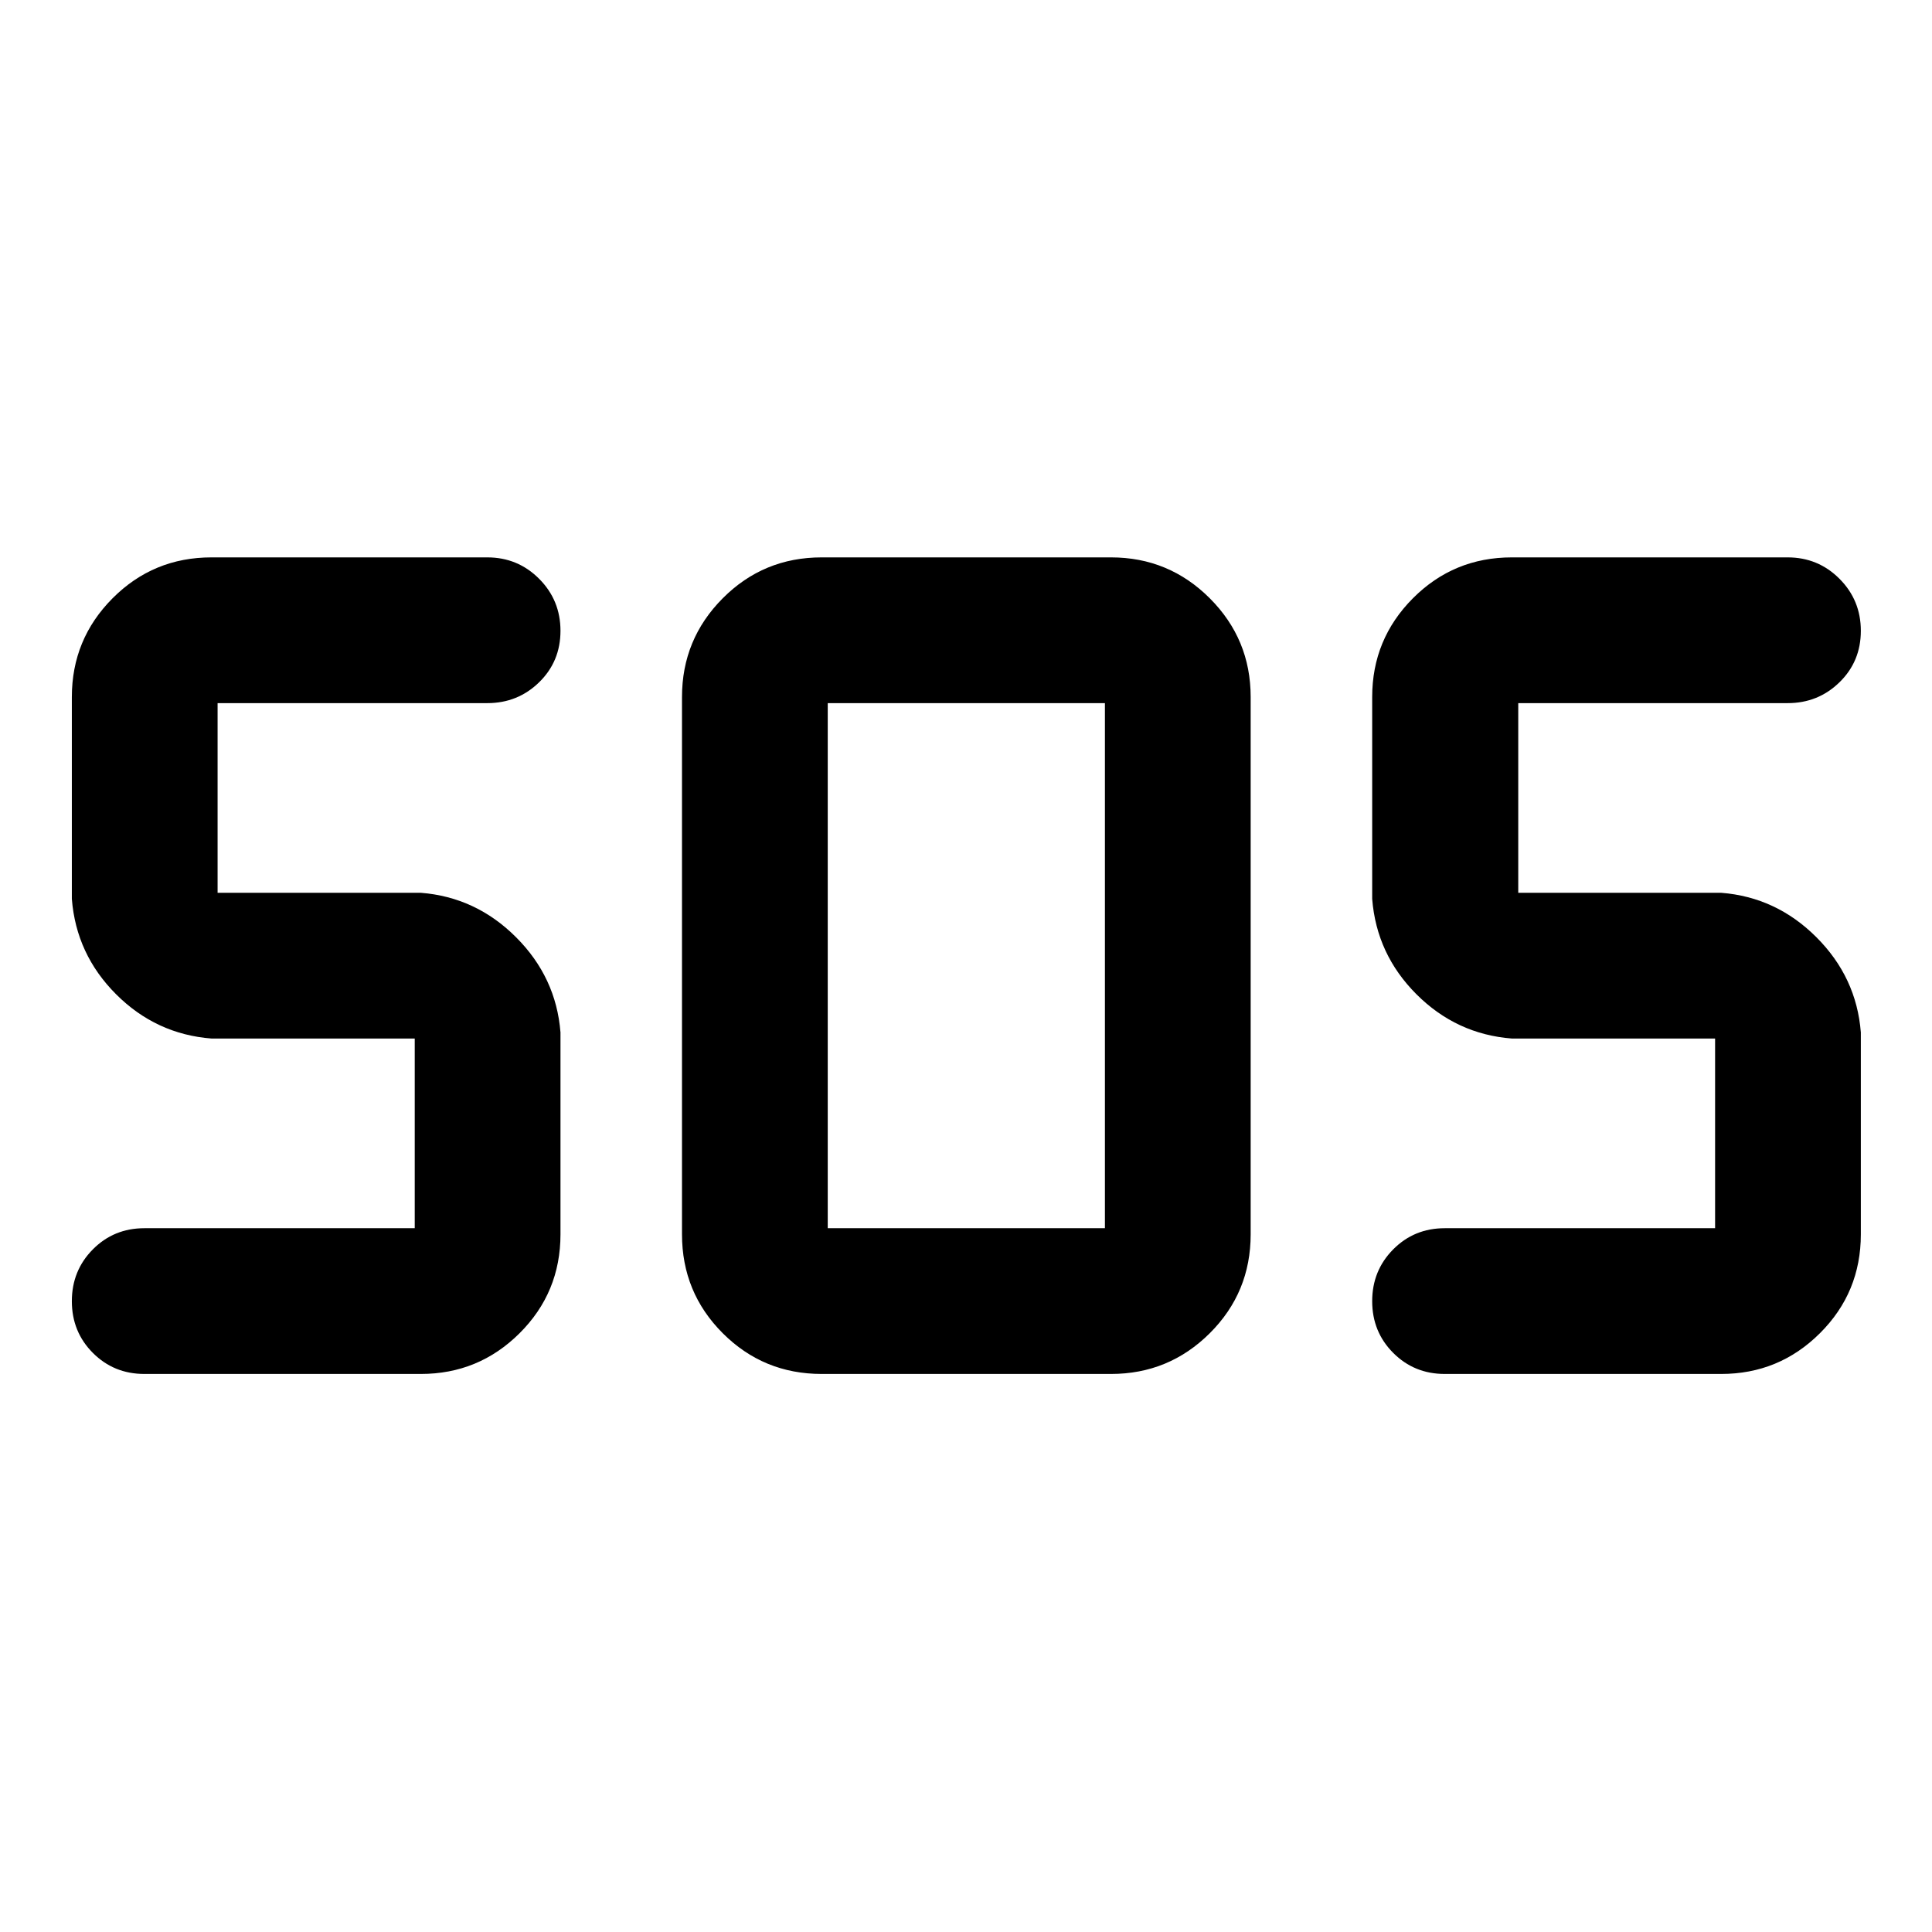 <svg xmlns="http://www.w3.org/2000/svg" height="40" viewBox="0 -960 960 960" width="40"><path d="M408.27-277.29q-28.9 0-49.14-20.24-20.25-20.24-20.25-49.15v-266.97q0-28.75 20.25-49.07 20.24-20.32 49.14-20.32h143.79q28.74 0 49.07 20.32 20.32 20.32 20.32 49.07v266.97q0 28.91-20.32 49.15-20.33 20.24-49.07 20.24H408.27Zm-199.16 0H71.74q-15.17 0-25.61-10.47-10.43-10.47-10.43-25.69t10.43-25.74q10.44-10.52 25.61-10.52h134.34v-94.25H105.09q-27.56-2.15-47.4-21.99t-21.99-47.4v-100.3q0-28.75 20.24-49.07t49.15-20.32h137.03q15.17 0 25.77 10.64 10.61 10.63 10.61 25.85t-10.61 25.57q-10.6 10.36-25.77 10.36h-134v94.24h100.99q27.39 2.16 47.31 22.08 19.93 19.92 22.08 47.31v100.31q0 28.91-20.32 49.15-20.33 20.24-49.07 20.24Zm646.14 0H717.88q-15.17 0-25.61-10.47t-10.44-25.69q0-15.22 10.44-25.74 10.44-10.52 25.61-10.52h134.34v-94.25h-101q-27.55-2.15-47.39-21.99t-22-47.4v-100.3q0-28.75 20.24-49.07 20.25-20.32 49.15-20.32h137.04q15.17 0 25.77 10.64 10.61 10.63 10.61 25.85t-10.61 25.57q-10.6 10.36-25.77 10.36H754.41v94.24h100.84q27.39 2.16 47.31 22.08 19.93 19.92 22.08 47.31v100.31q0 28.91-20.33 49.15-20.32 20.24-49.06 20.24ZM411.3-349.71h137.73v-260.91H411.3v260.91Z"/></svg>